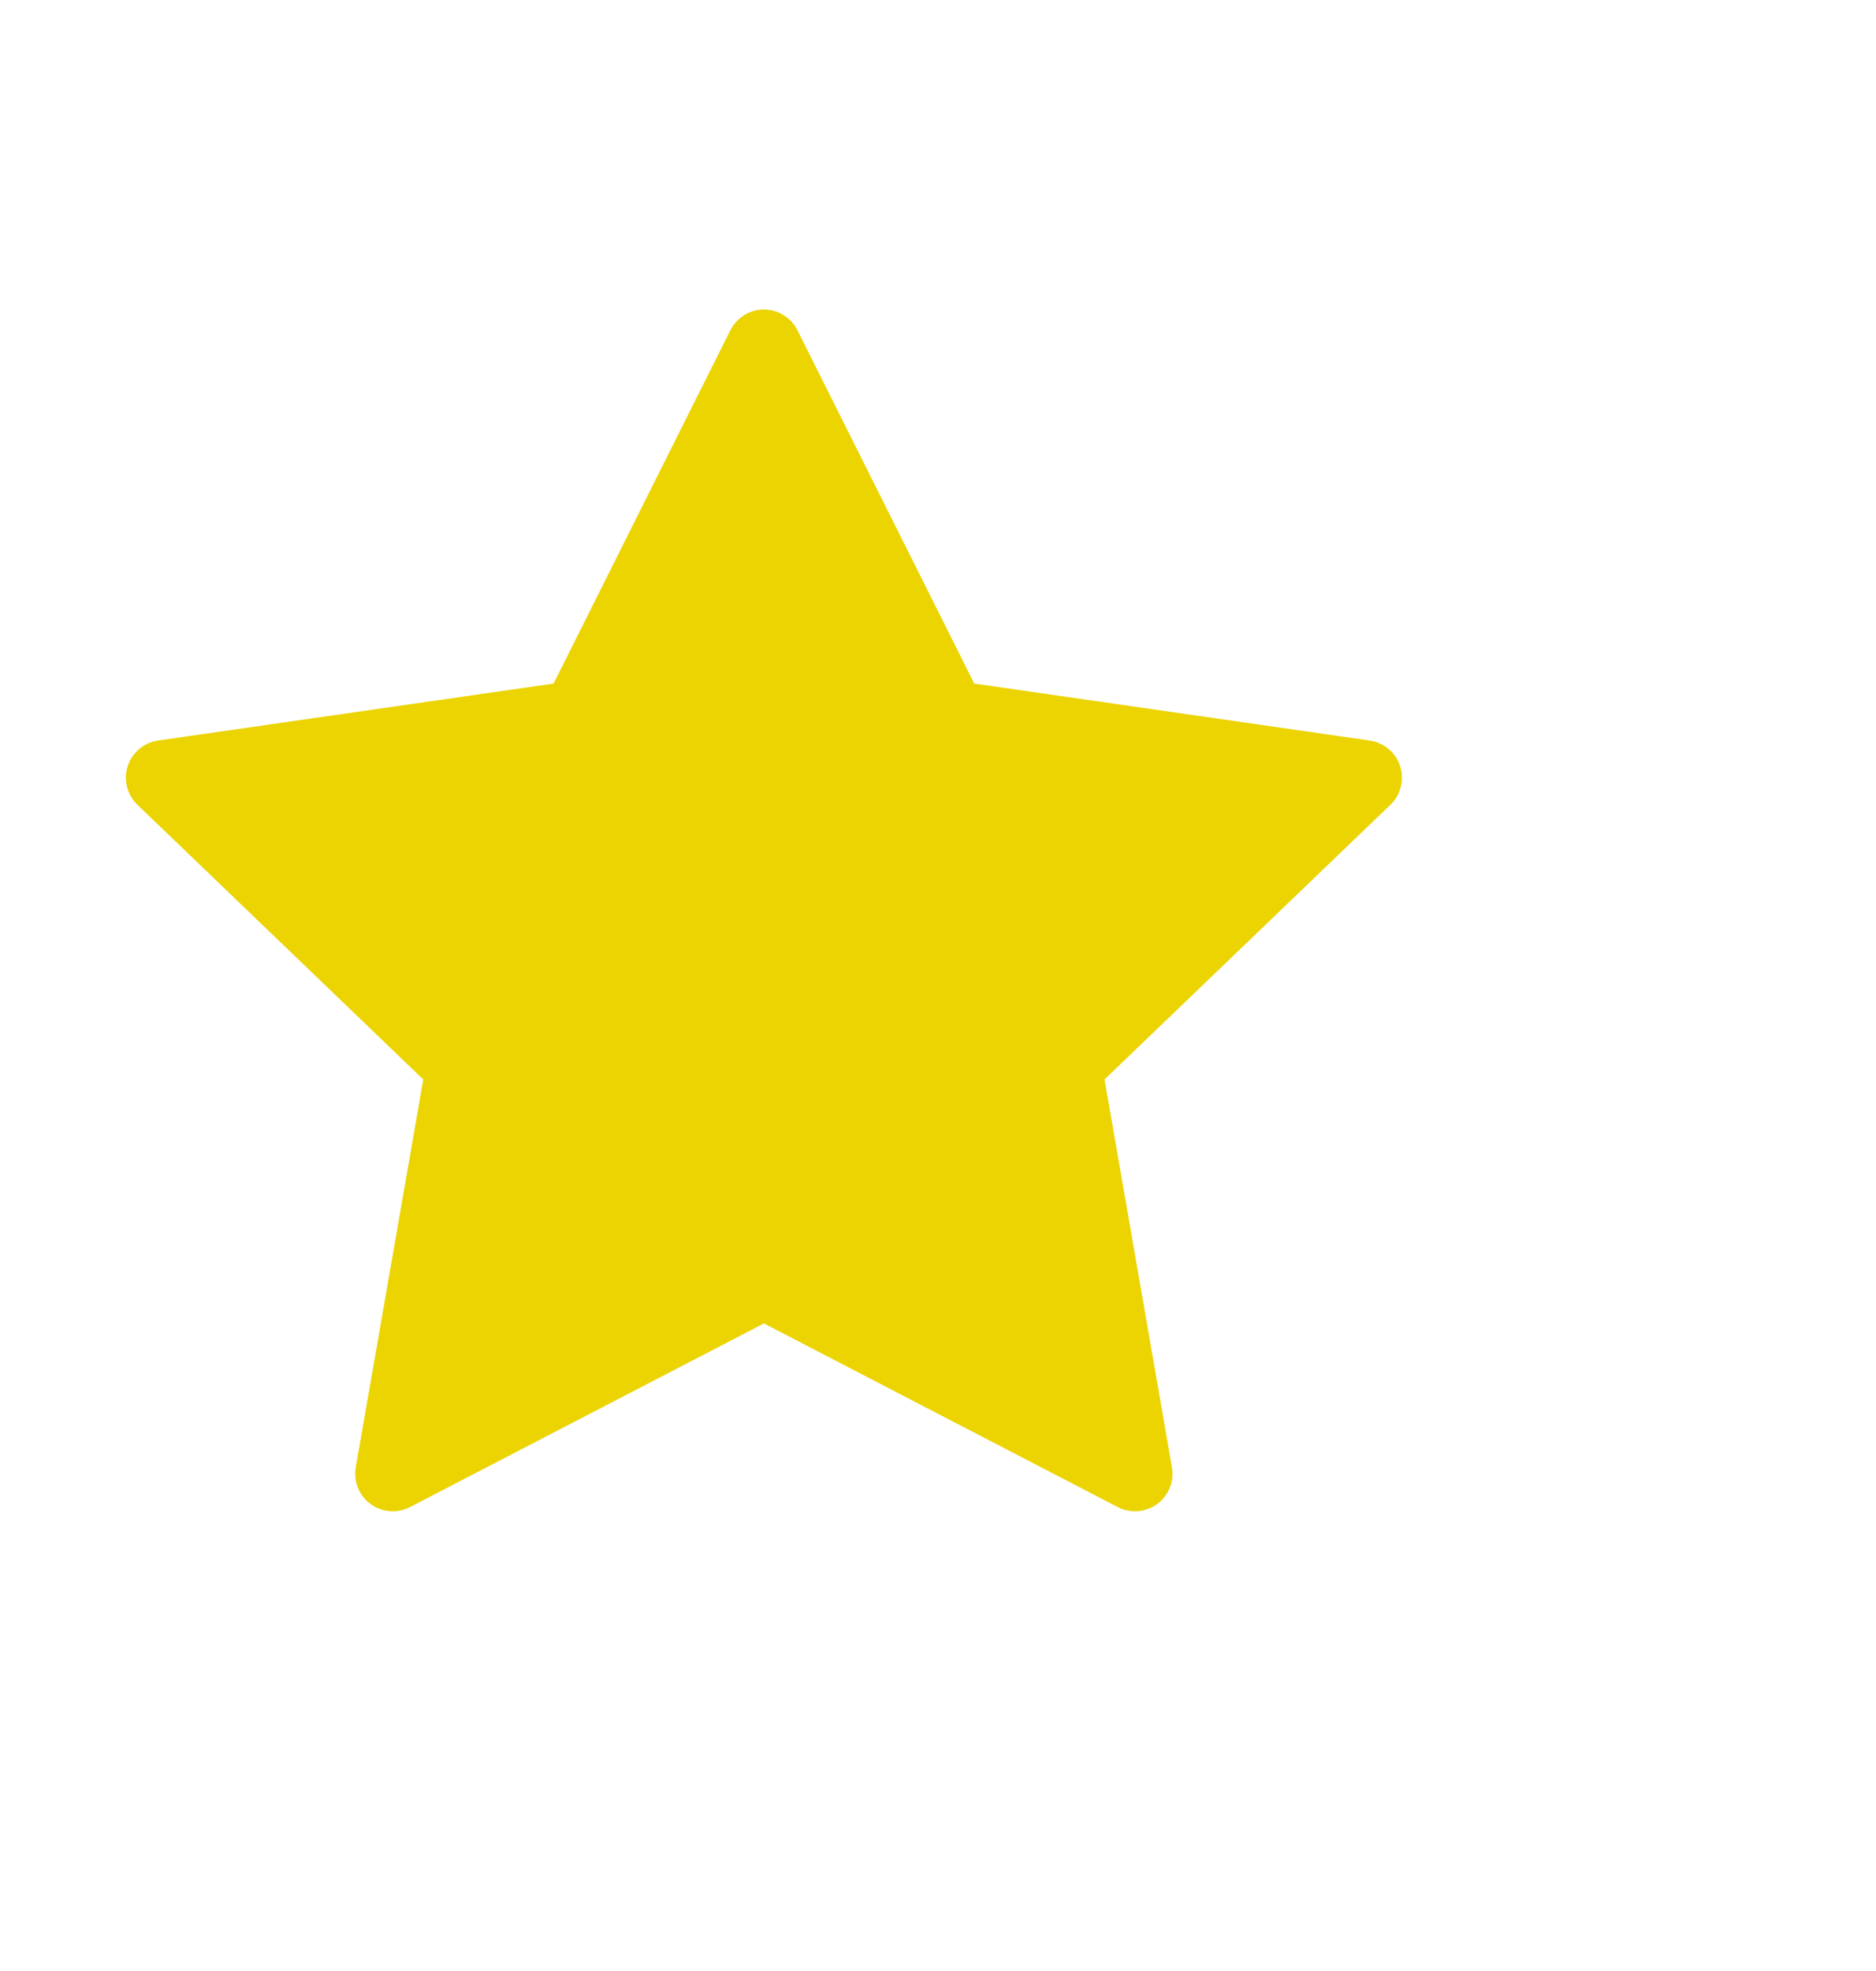 <svg width="20" height="21" viewBox="0 0 20 21" fill="none" xmlns="http://www.w3.org/2000/svg">
<path d="M8.144 3.698L10.122 7.649L14.546 8.286L11.345 11.36L12.1 15.702L8.144 13.65L4.187 15.702L4.943 11.36L1.742 8.286L6.166 7.649L8.144 3.698Z" fill="#EBD402" stroke="#EBD402" stroke-width="0.8" stroke-linecap="round" stroke-linejoin="round"/>
</svg>

